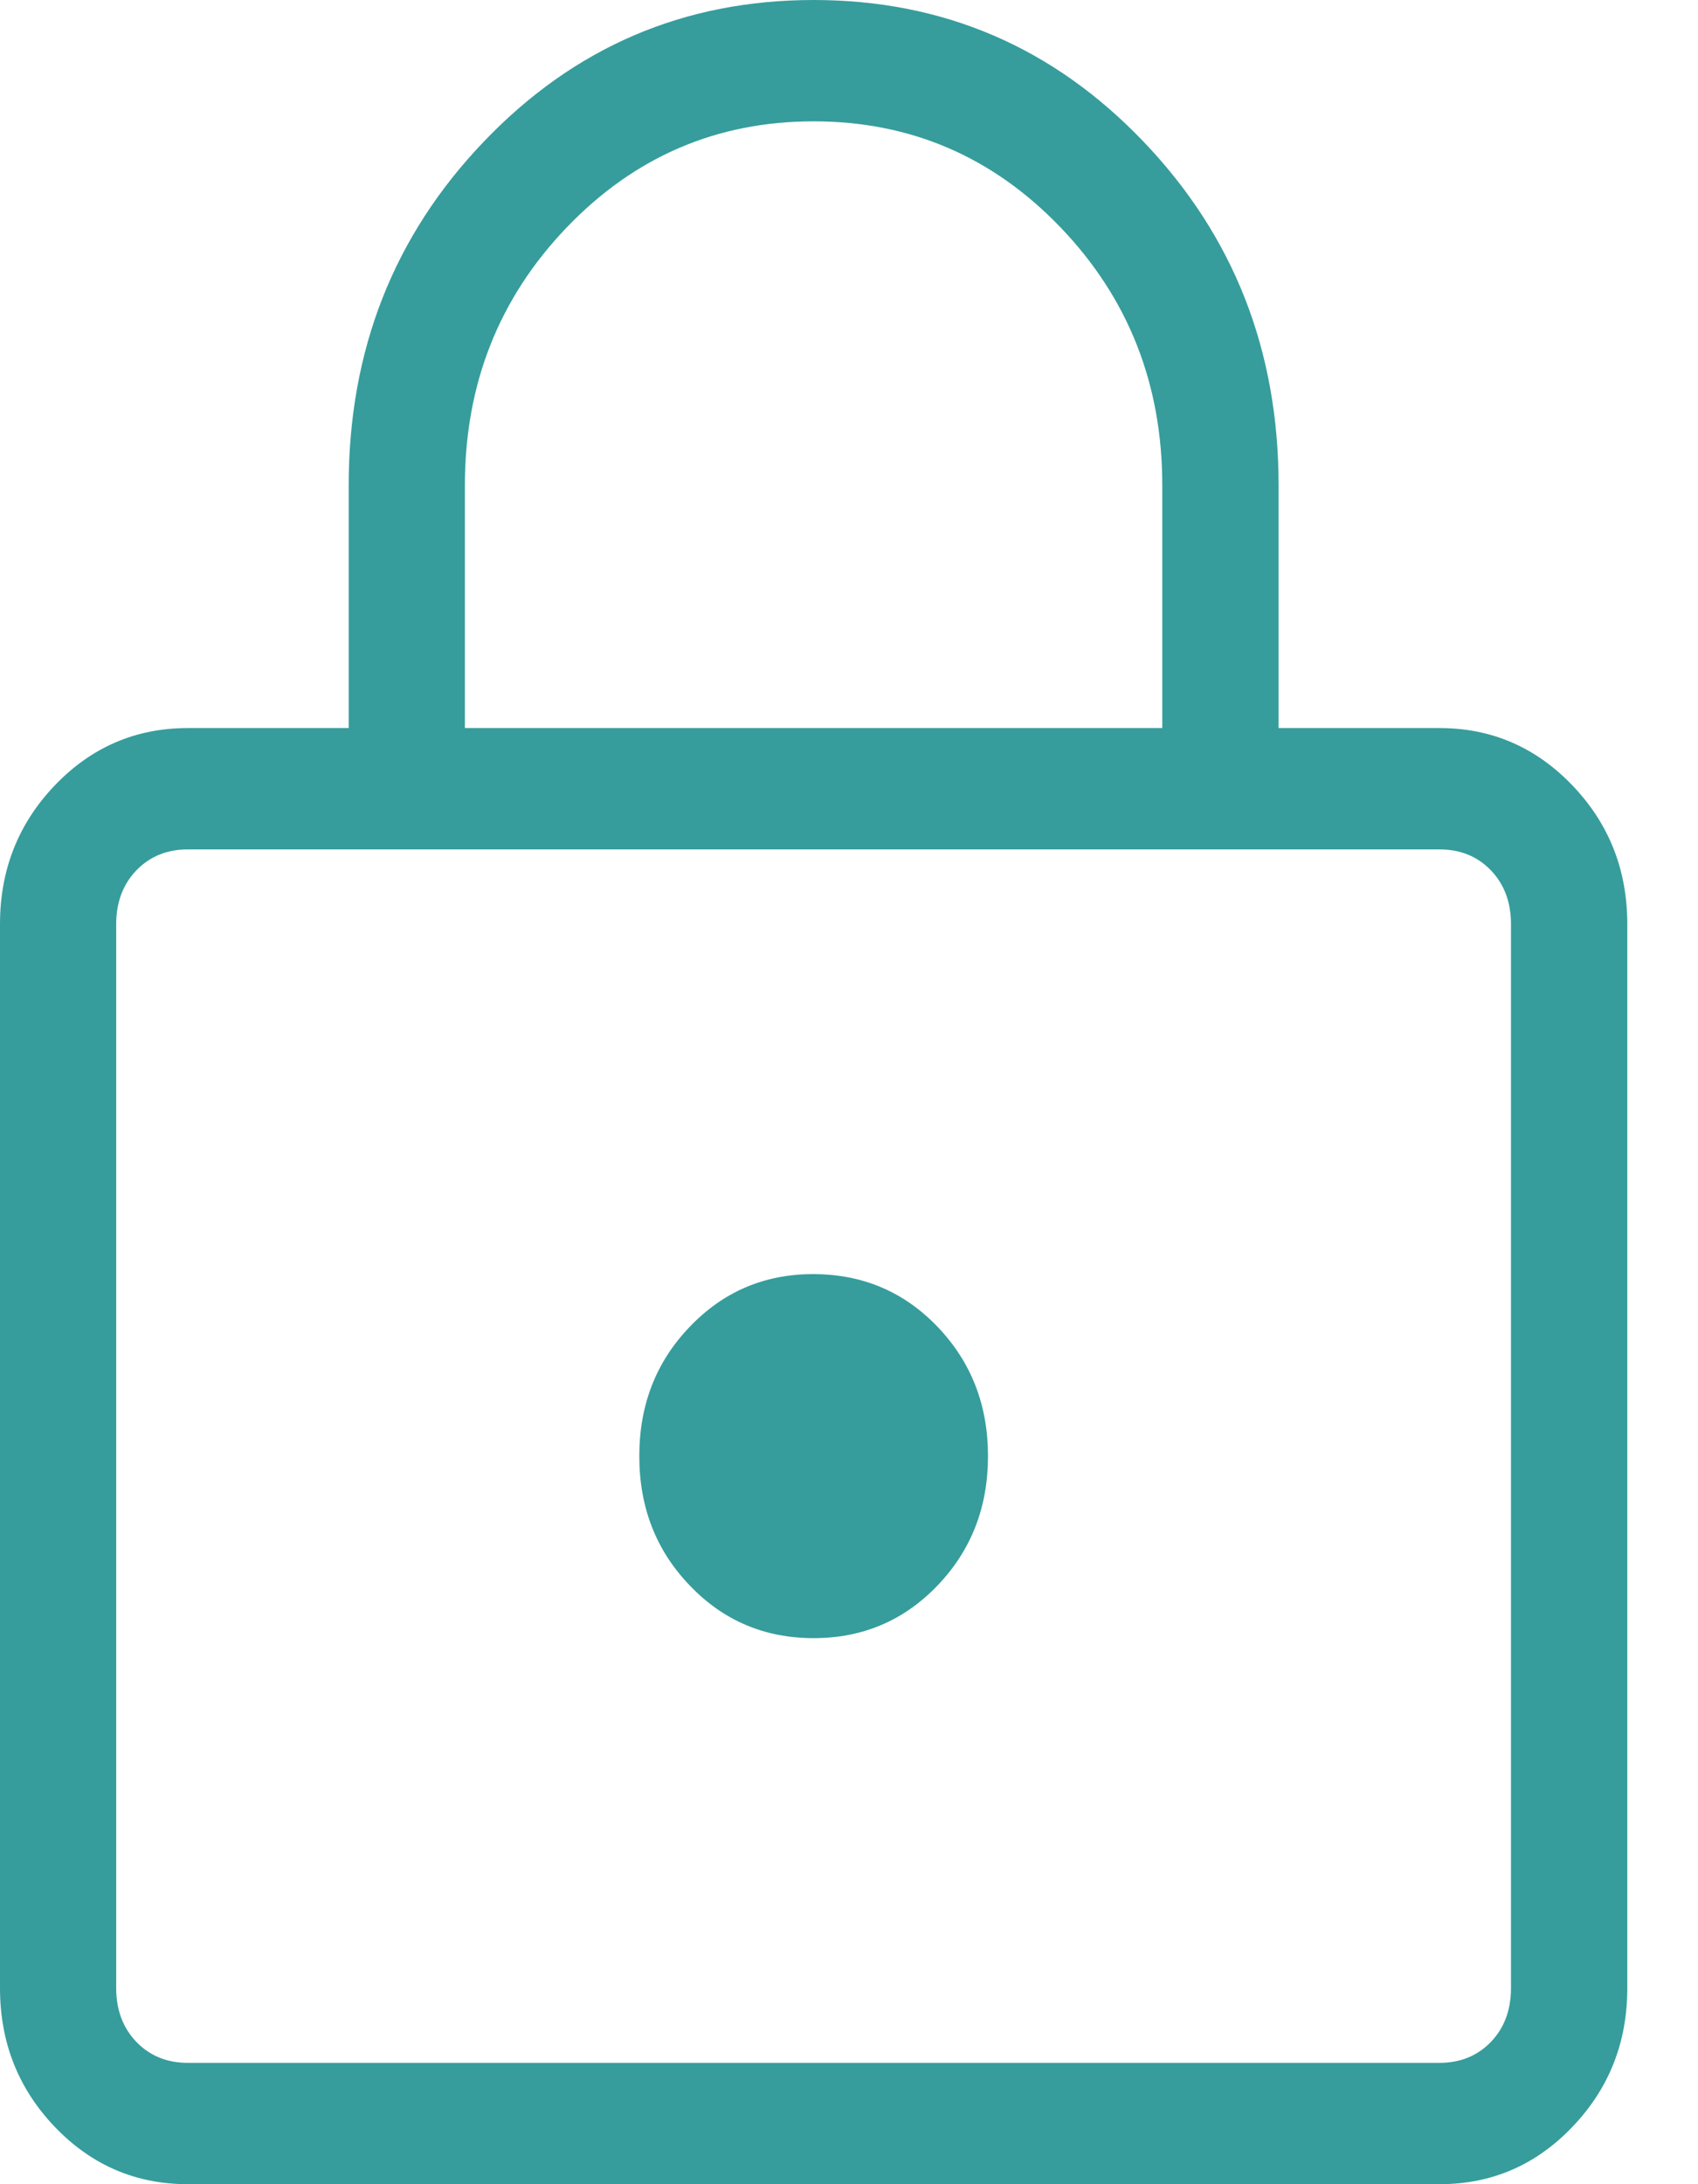 <svg width="14" height="18" viewBox="0 0 14 18" fill="none" xmlns="http://www.w3.org/2000/svg">
<path d="M1.549 18C1.119 18 0.754 17.843 0.452 17.528C0.151 17.213 0 16.832 0 16.385V7.615C0 7.168 0.151 6.787 0.452 6.472C0.754 6.157 1.119 6 1.549 6H2.875V4C2.875 2.886 3.247 1.941 3.991 1.165C4.735 0.388 5.641 0 6.708 0C7.776 0 8.682 0.388 9.426 1.165C10.171 1.942 10.542 2.887 10.542 4V6H11.869C12.297 6 12.662 6.157 12.964 6.472C13.266 6.787 13.417 7.168 13.417 7.616V16.385C13.417 16.832 13.266 17.213 12.964 17.528C12.663 17.843 12.298 18 11.869 18H1.549ZM1.549 17H11.869C12.041 17 12.182 16.942 12.293 16.827C12.403 16.712 12.458 16.564 12.458 16.385V7.615C12.458 7.436 12.403 7.288 12.293 7.173C12.182 7.058 12.041 7 11.869 7H1.548C1.376 7 1.235 7.058 1.124 7.173C1.014 7.288 0.958 7.436 0.958 7.616V16.385C0.958 16.564 1.014 16.712 1.124 16.827C1.235 16.942 1.376 17 1.549 17ZM6.708 13.5C7.113 13.5 7.453 13.355 7.73 13.066C8.007 12.777 8.146 12.422 8.146 12C8.146 11.578 8.007 11.223 7.73 10.934C7.453 10.645 7.112 10.501 6.708 10.5C6.305 10.499 5.964 10.644 5.687 10.934C5.409 11.223 5.271 11.578 5.271 12C5.271 12.422 5.409 12.777 5.687 13.066C5.963 13.355 6.304 13.5 6.708 13.5ZM3.833 6H9.583V4C9.583 3.167 9.304 2.458 8.745 1.875C8.186 1.292 7.507 1 6.708 1C5.91 1 5.231 1.292 4.672 1.875C4.113 2.458 3.833 3.167 3.833 4V6Z" fill="#369D9C"/>
</svg>
